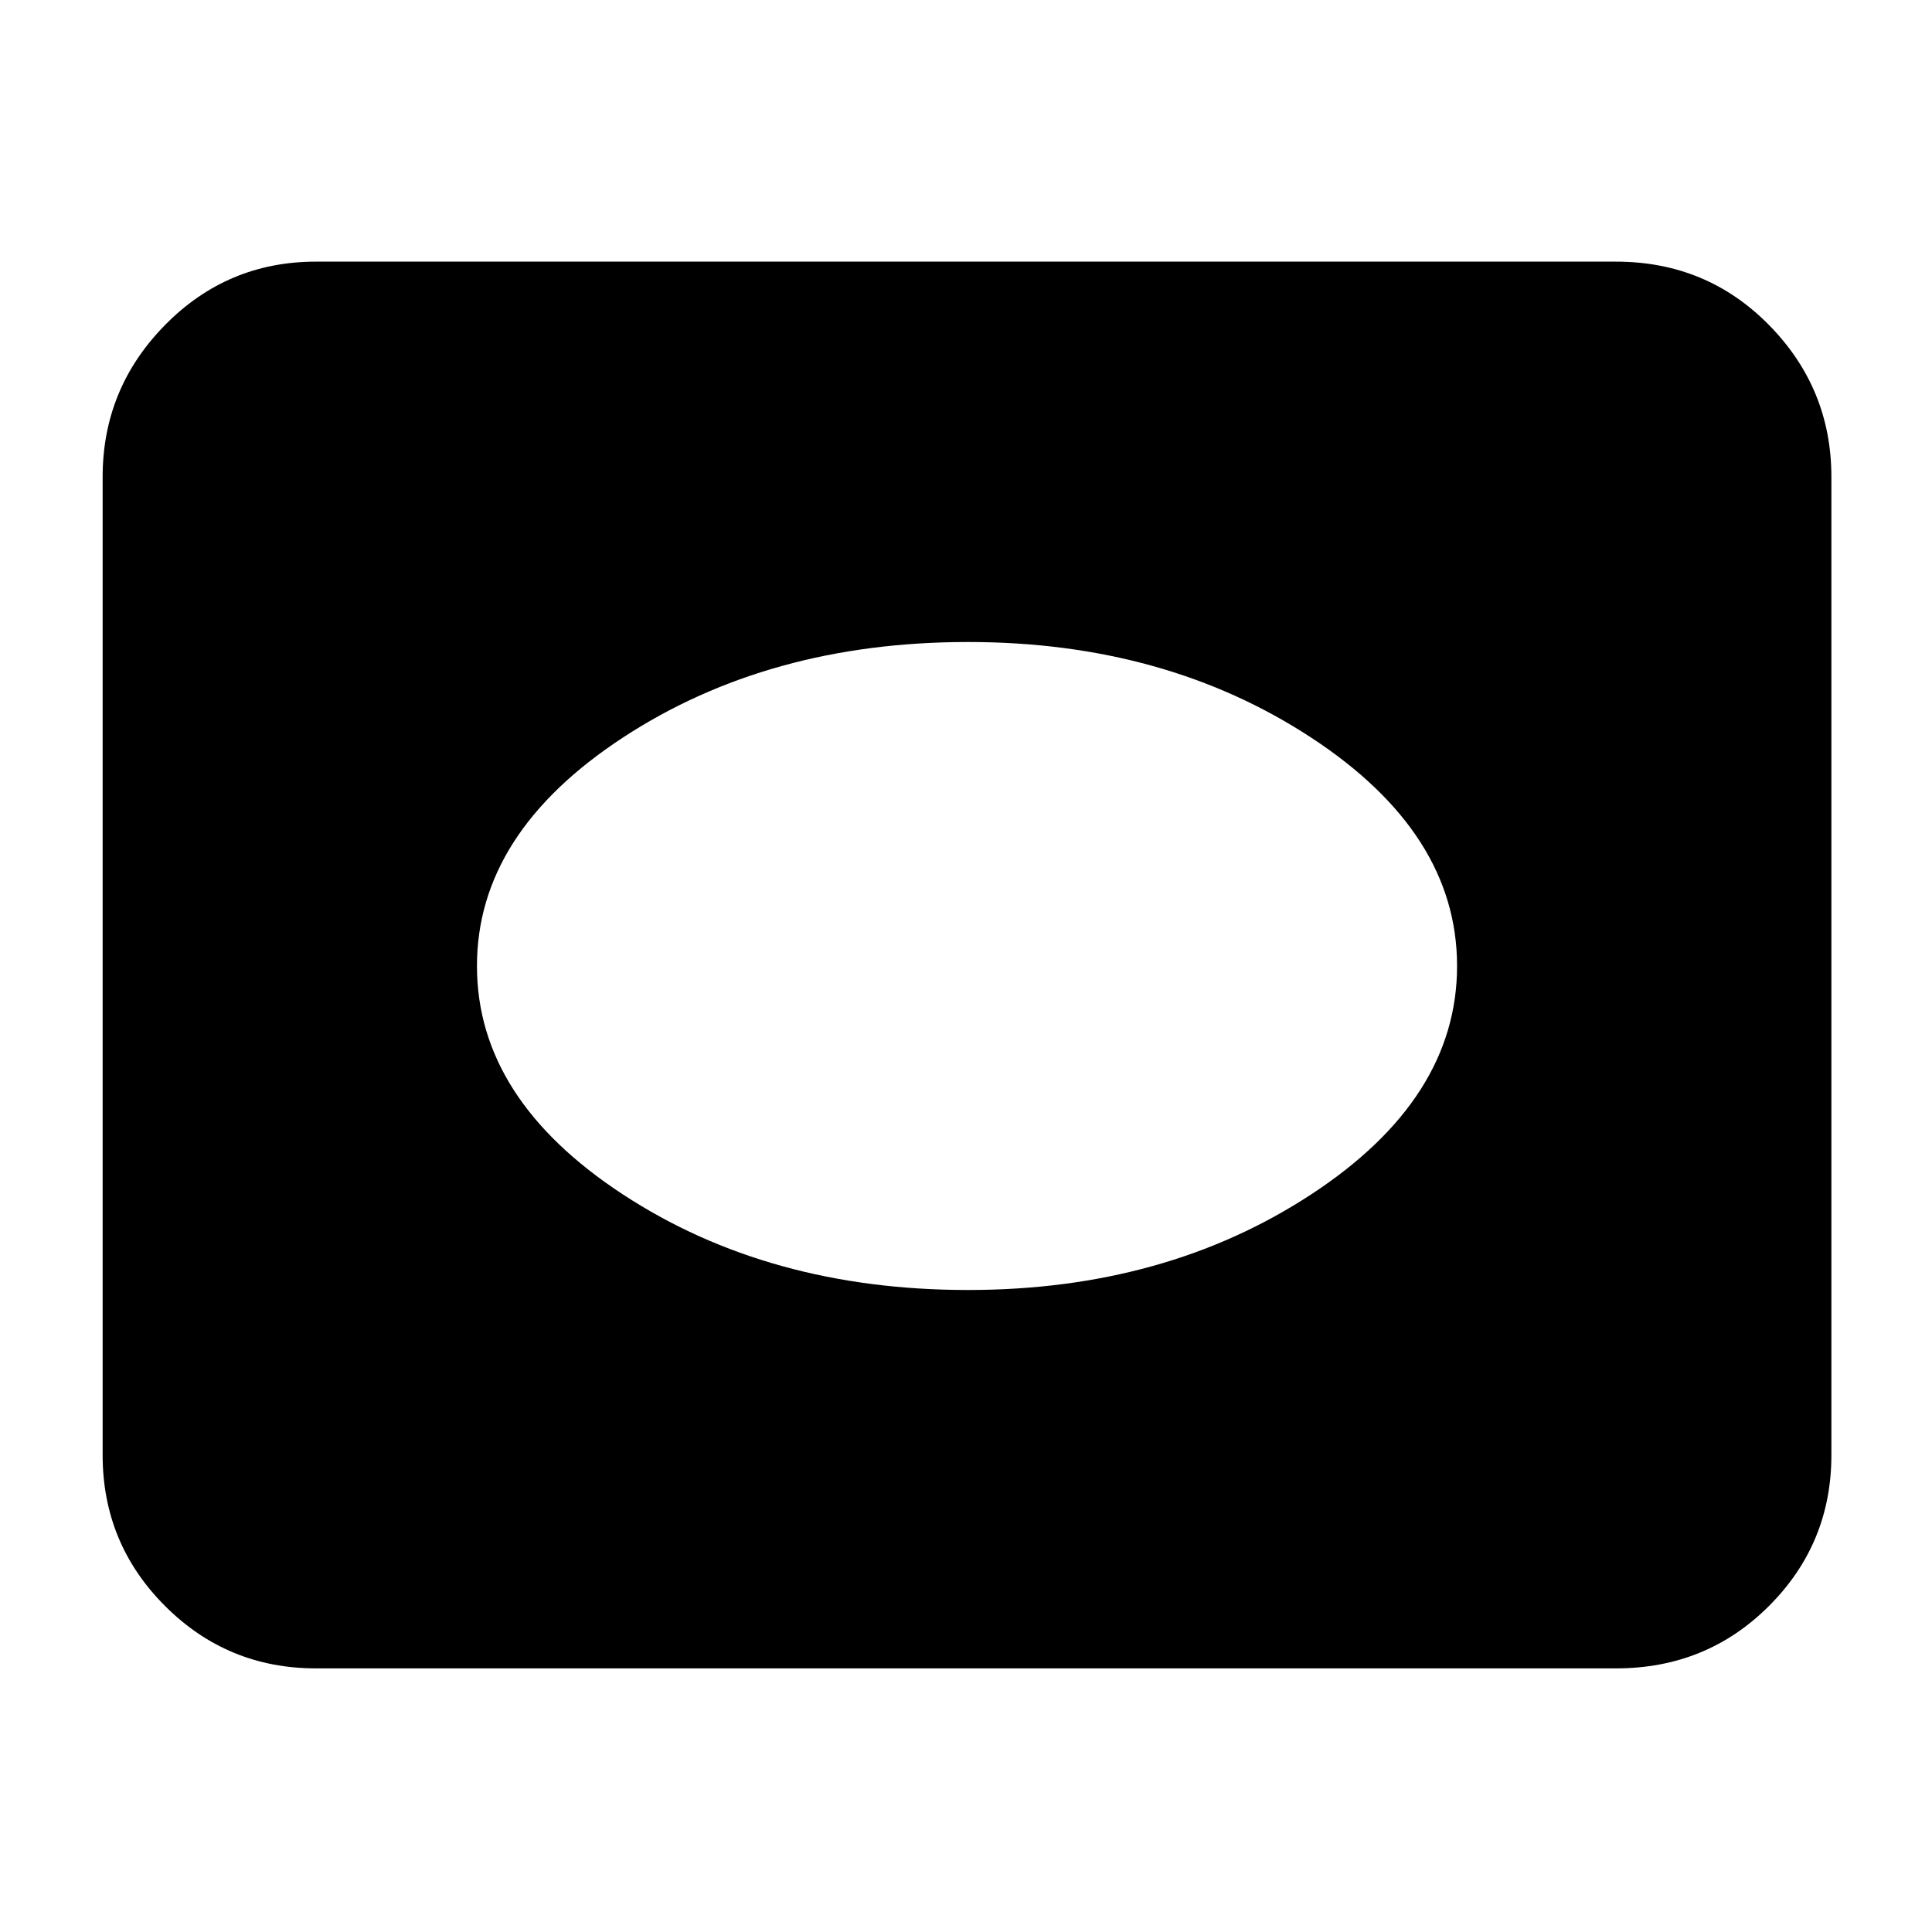 <svg xmlns="http://www.w3.org/2000/svg" height="40" width="40"><path d="M20.042 26.708q4.083 0 7.104-1.979T30.167 20q0-2.75-3.021-4.729t-7.104-1.979q-4.125 0-7.146 1.979T9.875 20q0 2.75 3.021 4.729t7.146 1.979Zm-13.5 7.834q-1.834 0-3.125-1.292-1.292-1.292-1.292-3.125V9.875q0-1.833 1.292-3.146 1.291-1.312 3.125-1.312h26.916q1.875 0 3.167 1.312 1.292 1.313 1.292 3.146v20.25q0 1.833-1.292 3.125t-3.167 1.292Z"/></svg>